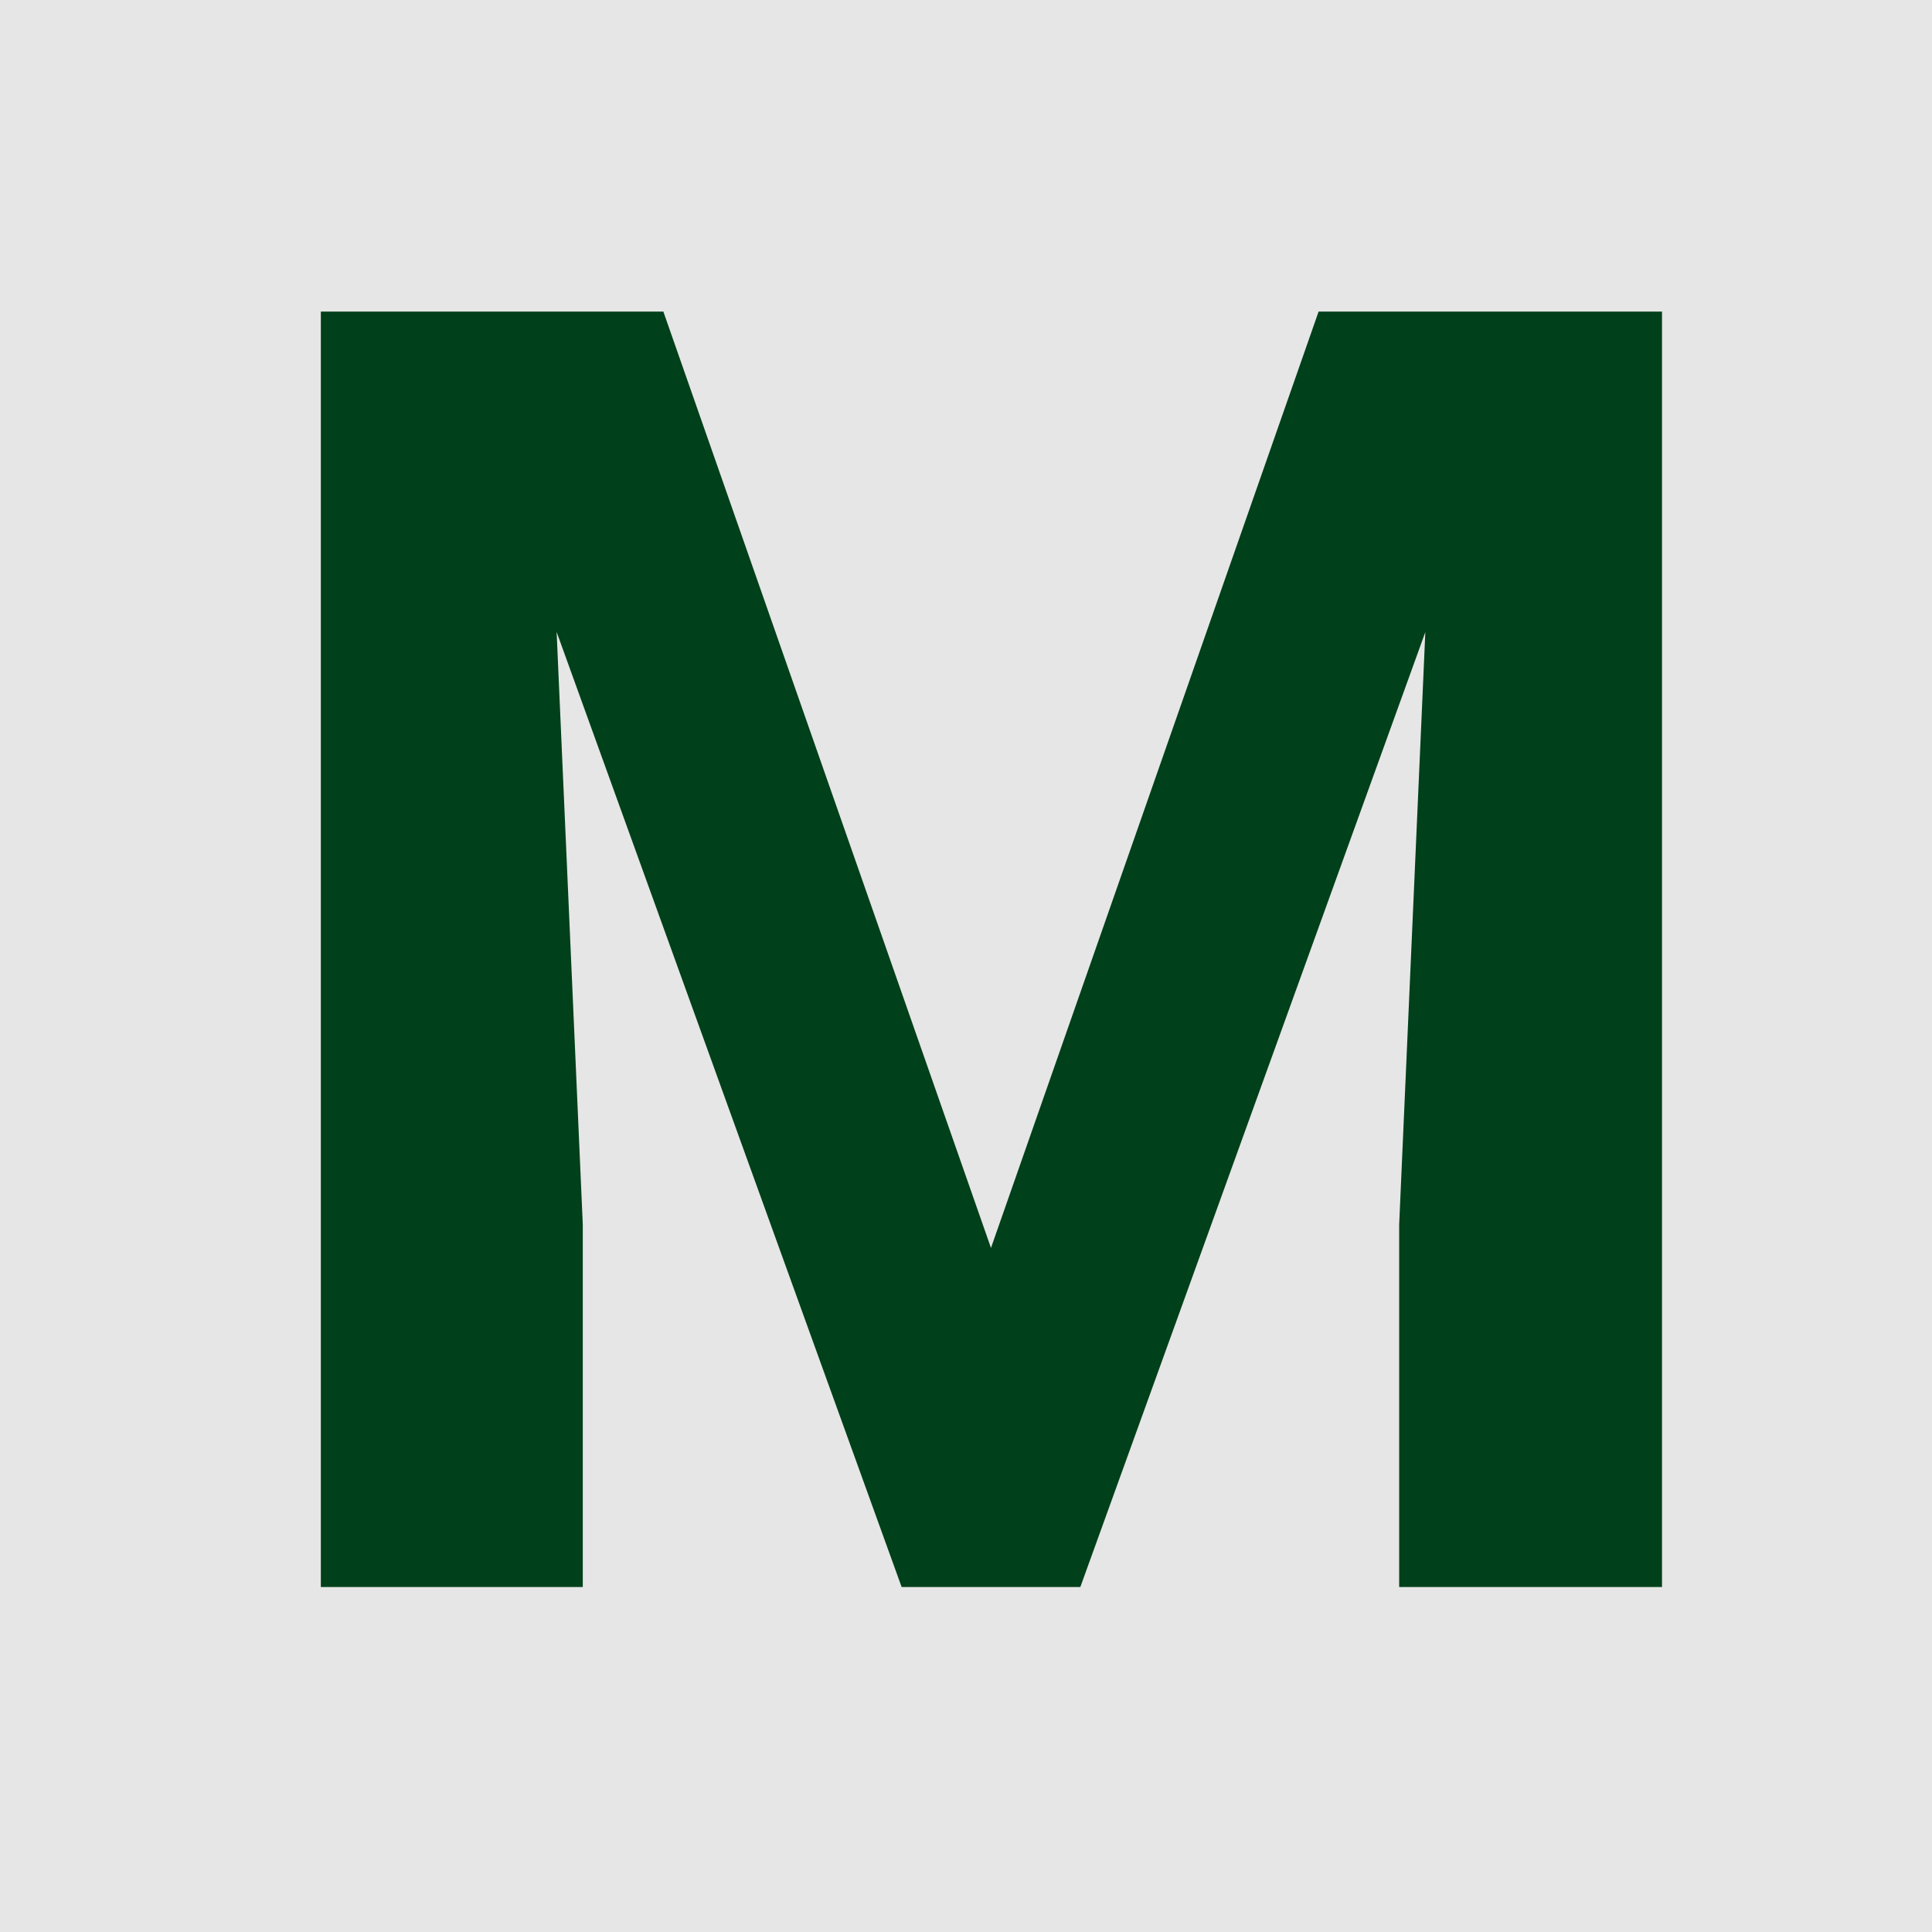 <svg width="28" height="28" fill="none" xmlns="http://www.w3.org/2000/svg"><path fill="#E6E6E6" d="M0 0h28v28H0z"/><path d="M6.39 4.516h3.224l4.748 13.57 4.748-13.57h3.225L15.657 23h-2.59L6.39 4.516zm-1.74 0h3.212l.584 13.228V23H4.65V4.516zm16.212 0h3.225V23h-3.809v-5.256l.584-13.228z" fill="#00401A"/></svg>